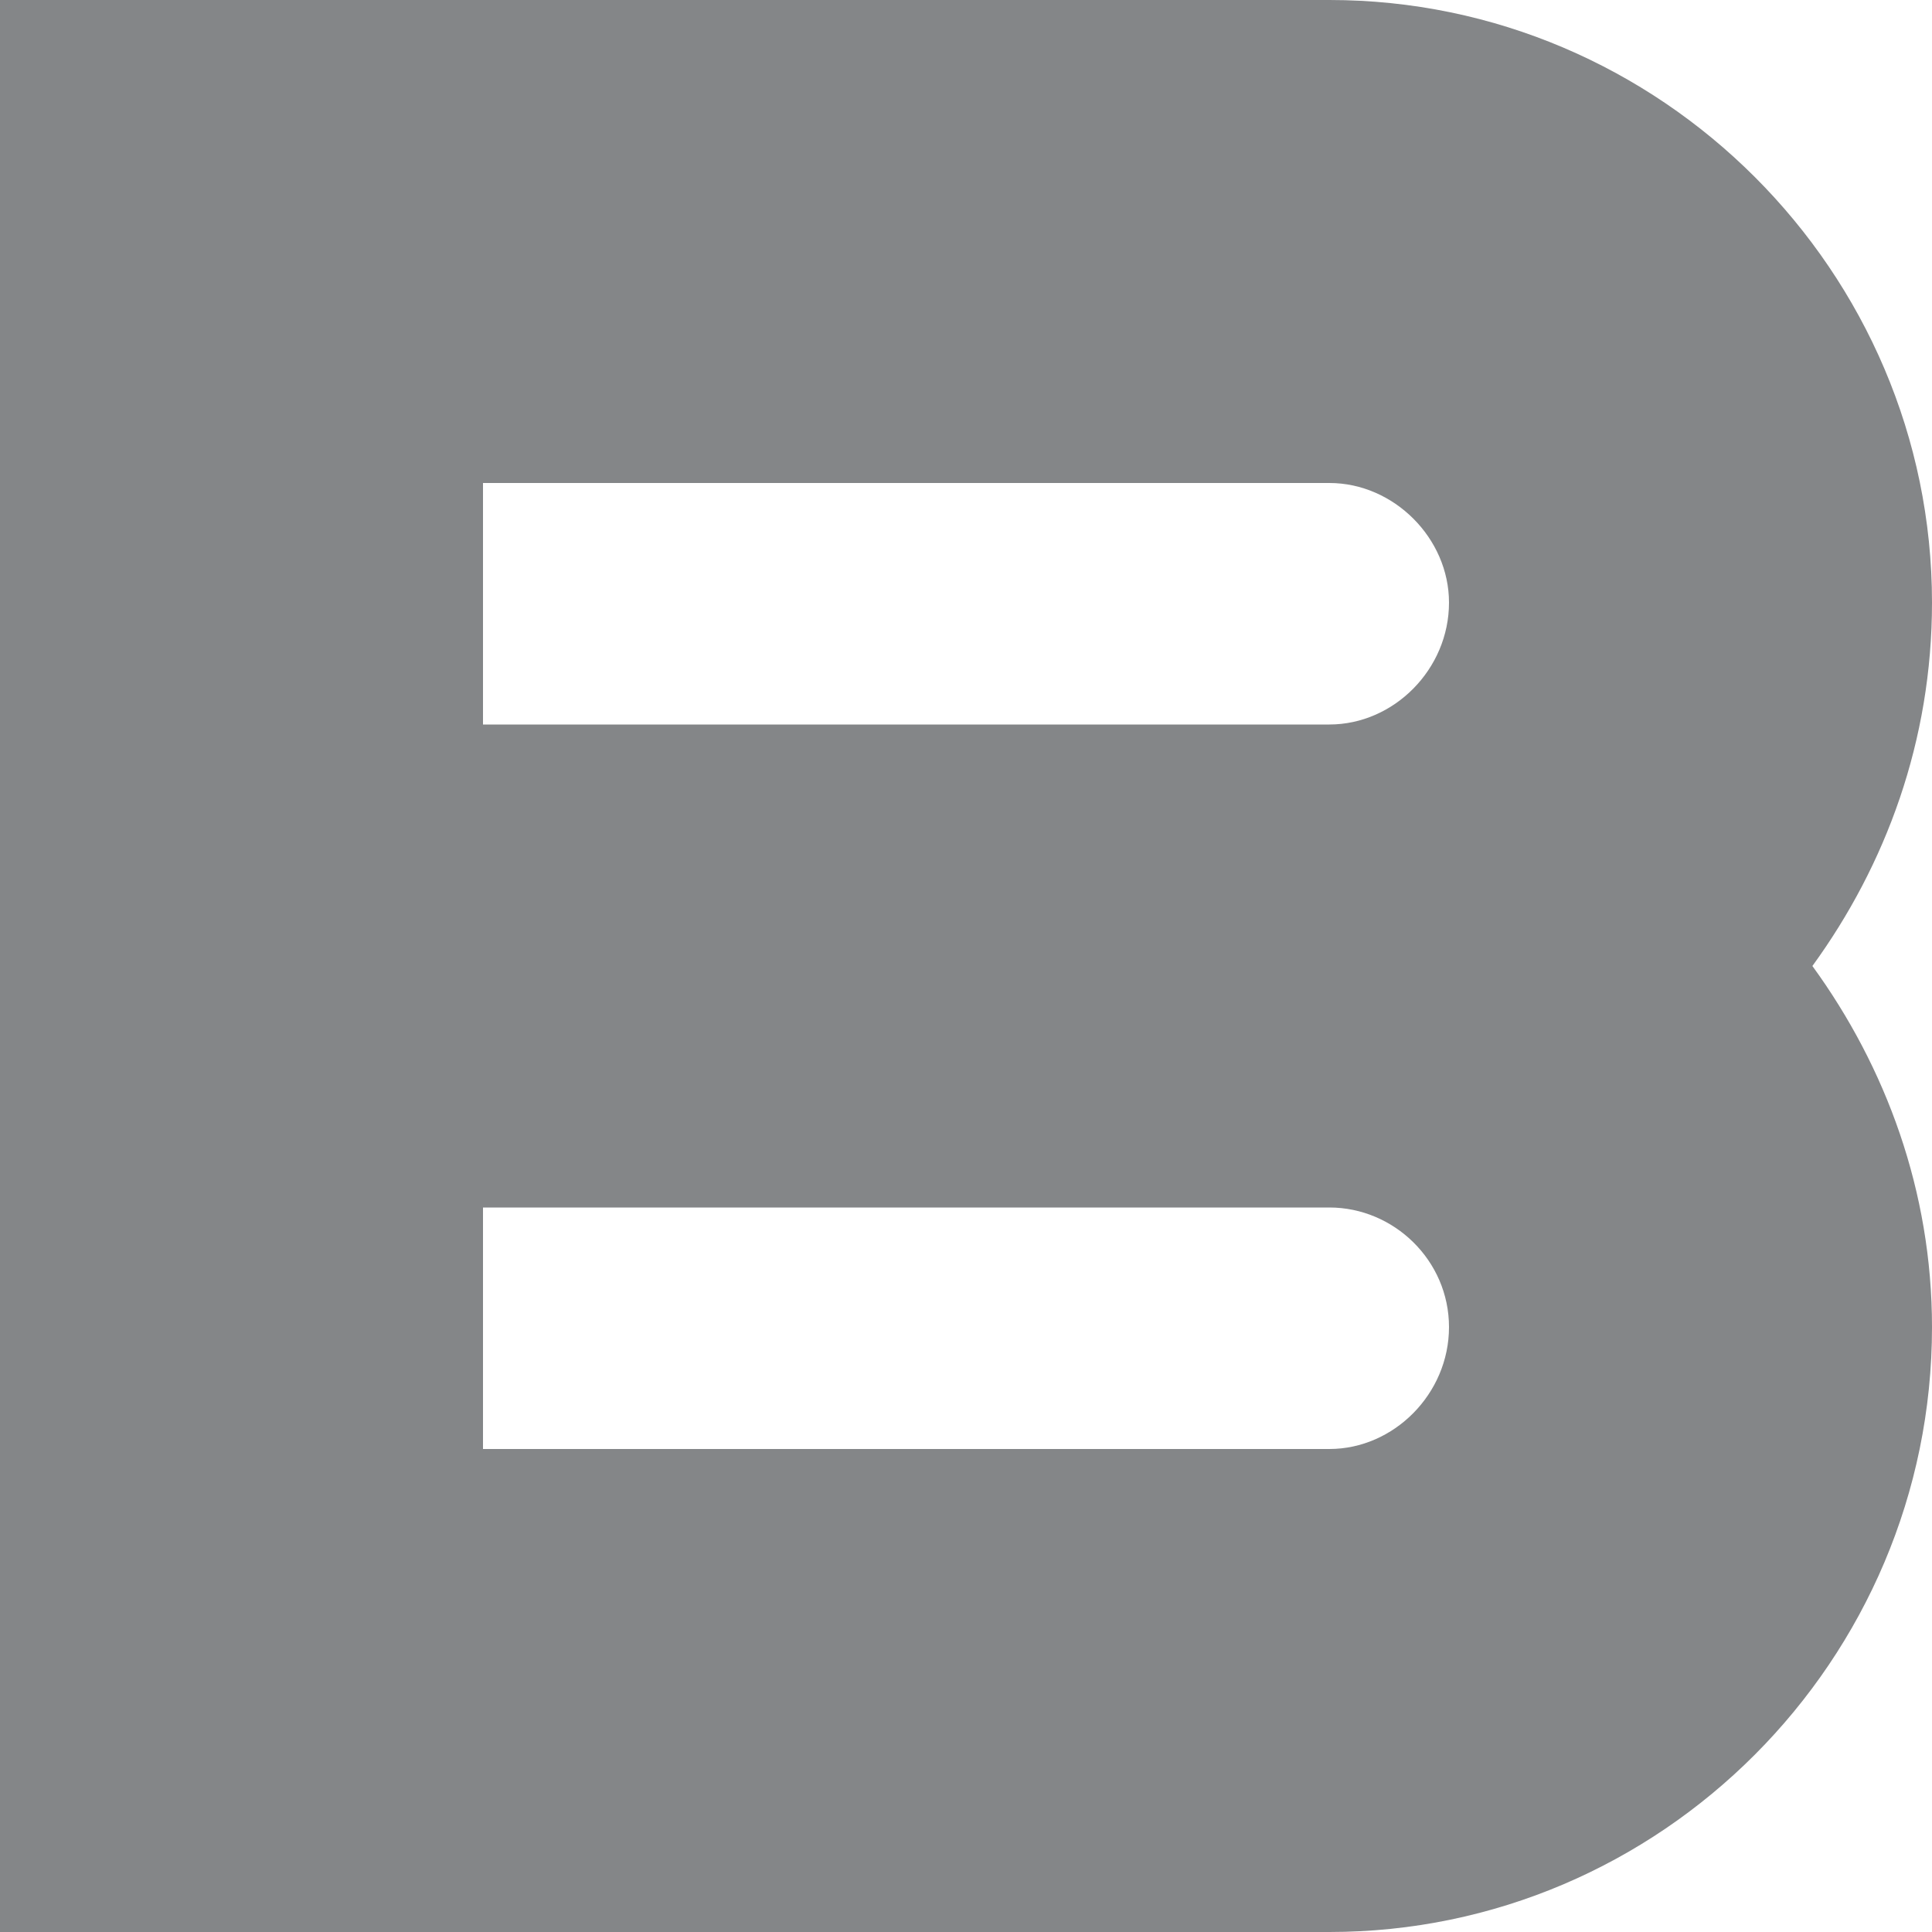 <?xml version="1.0" encoding="UTF-8"?>
<!DOCTYPE svg PUBLIC "-//W3C//DTD SVG 1.0//EN" "http://www.w3.org/TR/2001/REC-SVG-20010904/DTD/svg10.dtd">
<!-- Creator: CorelDRAW X8 -->
<svg xmlns="http://www.w3.org/2000/svg" xml:space="preserve" width="100%" height="100%" version="1.0" style="shape-rendering:geometricPrecision; text-rendering:geometricPrecision; image-rendering:optimizeQuality; fill-rule:evenodd; clip-rule:evenodd"
viewBox="0 0 840 840"
 xmlns:xlink="http://www.w3.org/1999/xlink">
 <defs>
  <style type="text/css">
   <![CDATA[
    .fil0 {fill:#848688}
   ]]>
  </style>
 </defs>
 <g id="Layer_x0020_1">
  <path class="fil0" d="M0 0l210 0 368 0c144,0 262,118 262,262 0,60 -20,114 -52,158 32,44 52,98 52,157 0,145 -118,263 -262,263l0 0 -368 0 -210 0 0 -210 0 -105 0 -210 0 -105 0 -210zm210 630l110 0 0 0 258 0c28,0 52,-24 52,-53 0,-29 -24,-52 -52,-52l0 0 -258 0 0 0 -110 0 0 105zm0 -315l110 0 0 0 258 0c28,0 52,-24 52,-53 0,-28 -24,-52 -52,-52l0 0 -258 0 -110 0 0 105z"/>
 </g>
</svg>
